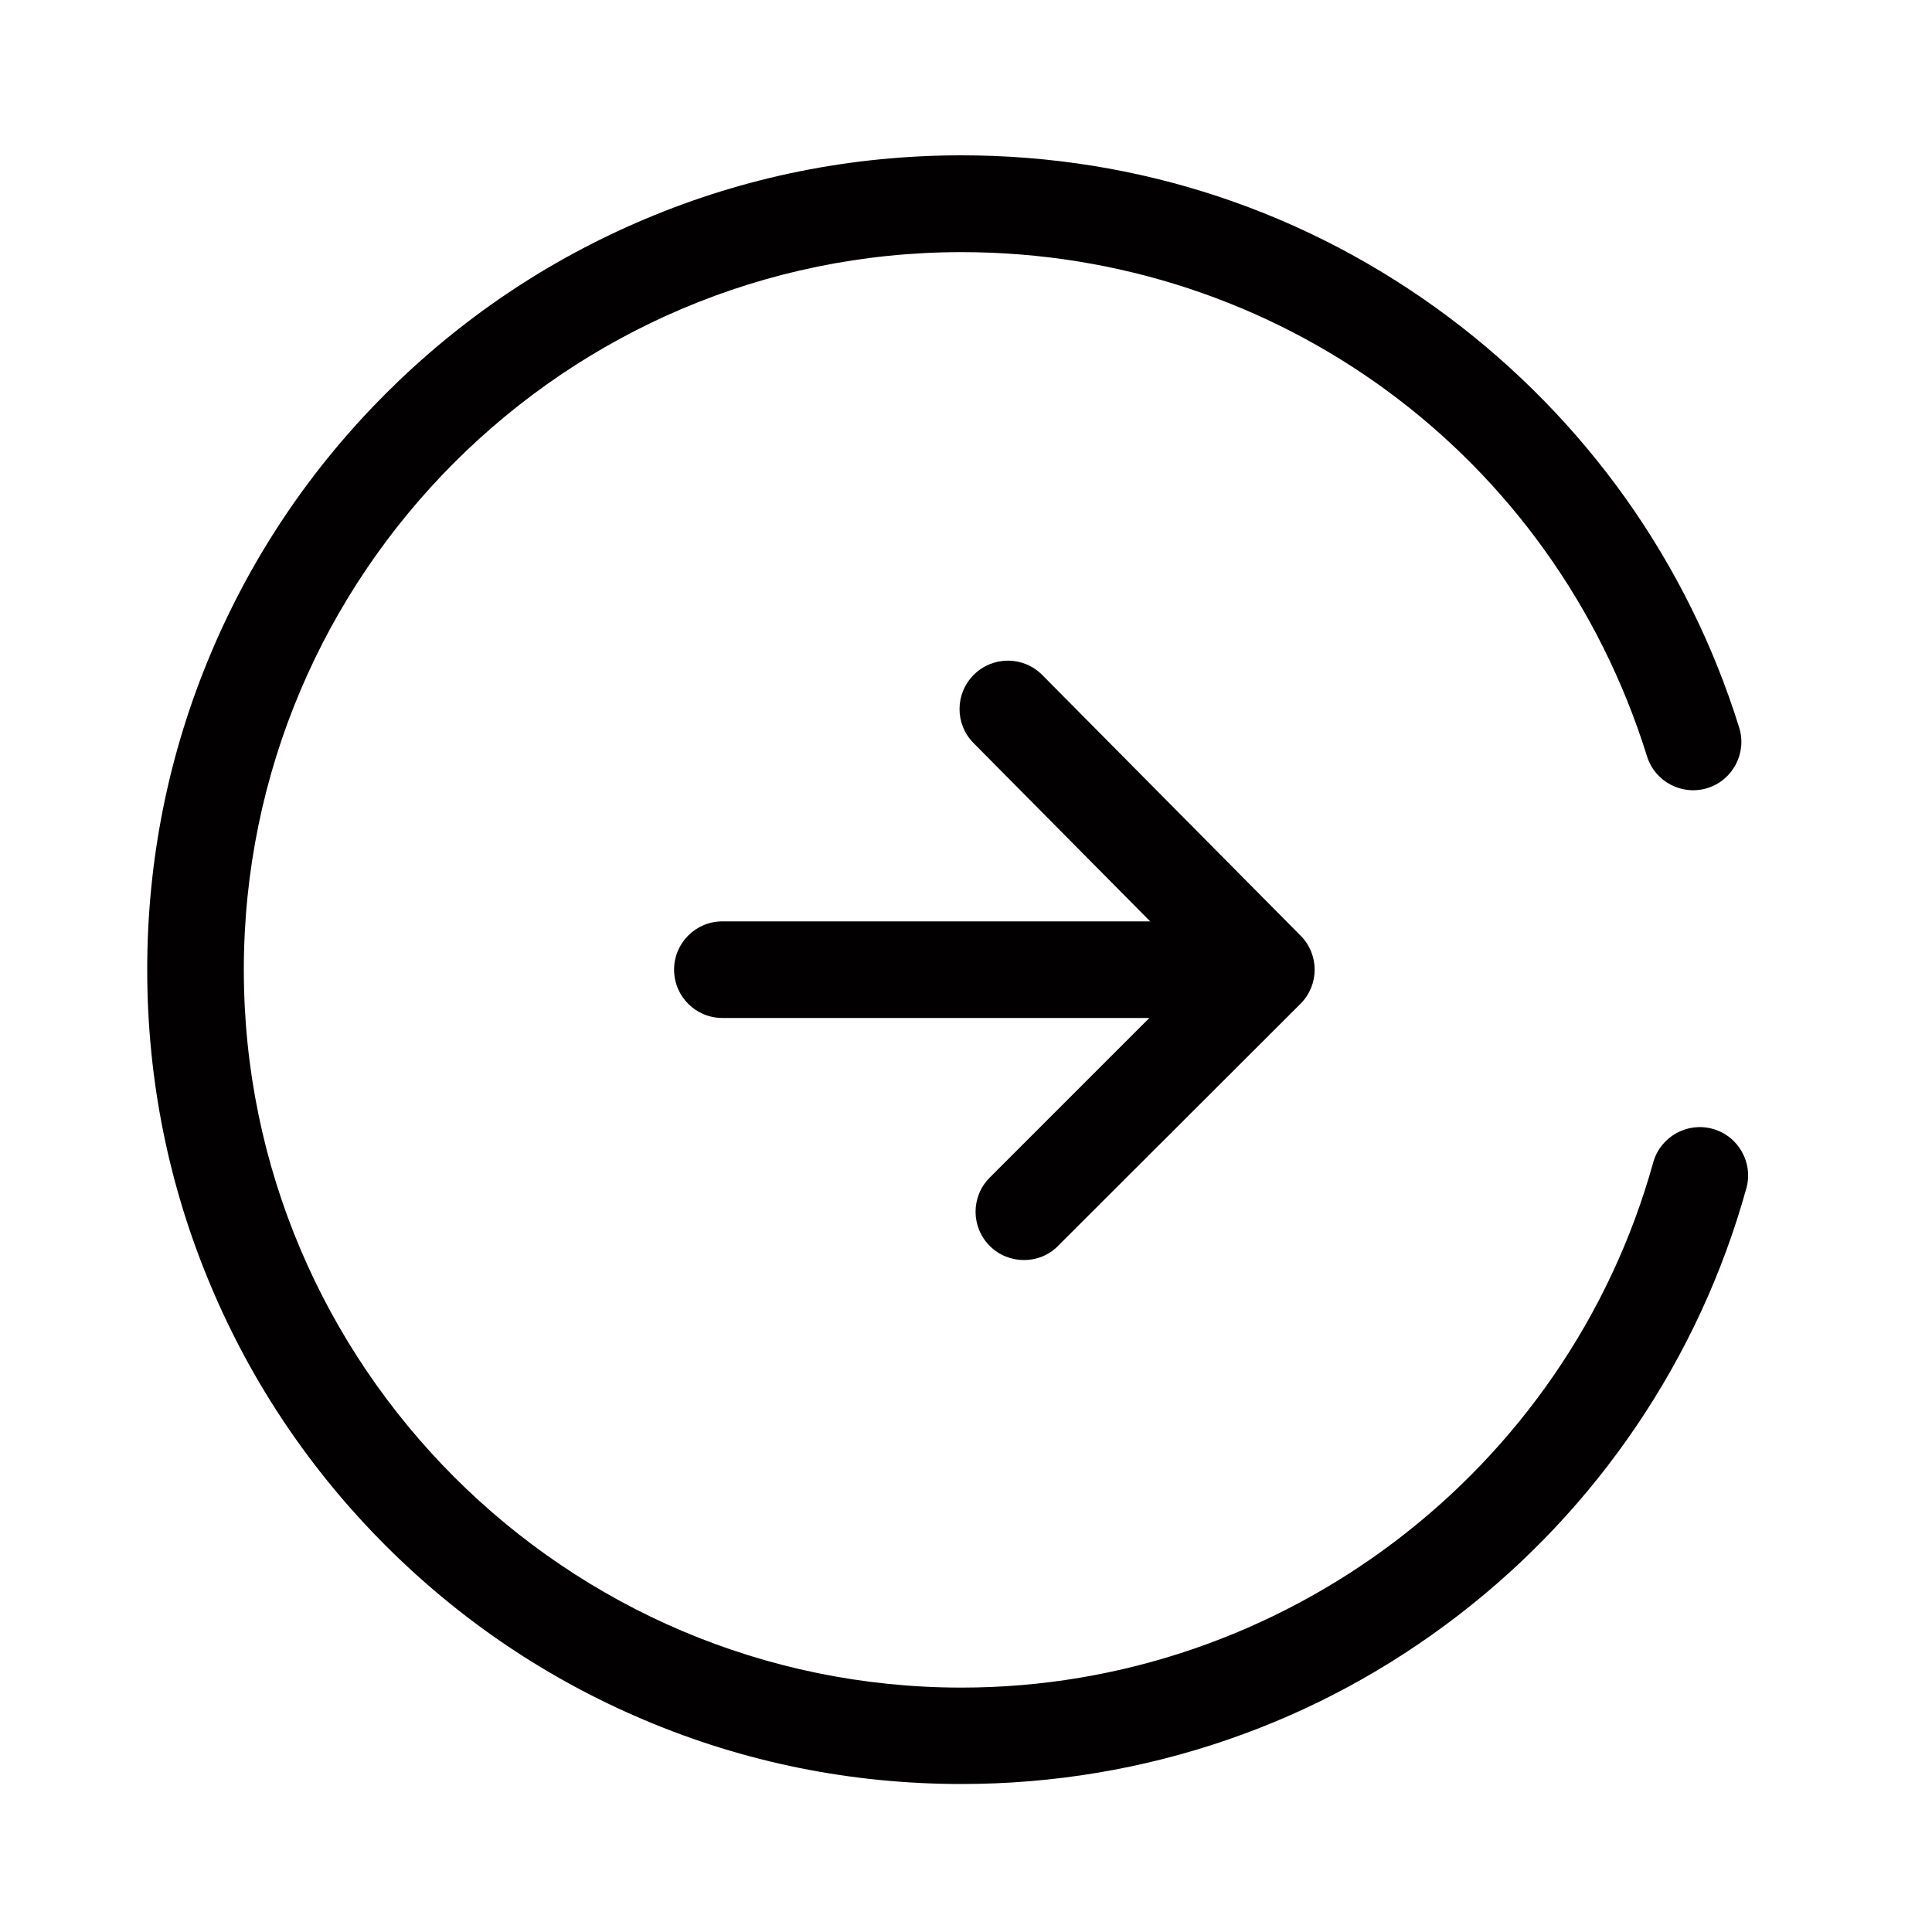 <?xml version="1.0" encoding="utf-8"?>
<!-- Generator: Adobe Illustrator 18.0.0, SVG Export Plug-In . SVG Version: 6.00 Build 0)  -->
<!DOCTYPE svg PUBLIC "-//W3C//DTD SVG 1.1//EN" "http://www.w3.org/Graphics/SVG/1.1/DTD/svg11.dtd">
<svg version="1.1" id="图层_1" xmlns="http://www.w3.org/2000/svg" xmlns:xlink="http://www.w3.org/1999/xlink" x="0px" y="0px"
	 viewBox="0 0 1000 1000" style="enable-background:new 0 0 1000 1000;" xml:space="preserve">
<style type="text/css">
	.st0{fill:#020000;}
	.st1{fill-rule:evenodd;clip-rule:evenodd;}
	.st2{fill:#020202;}
	.st3{fill:#5A9BFD;stroke:#5A9BFD;stroke-width:40;stroke-linecap:round;stroke-miterlimit:10;}
	.st4{fill:none;stroke:#FFFFFF;stroke-width:40;stroke-linecap:round;stroke-miterlimit:10;}
	.st5{fill:none;stroke:#020000;stroke-width:50;stroke-linecap:round;stroke-miterlimit:10;}
	.st6{fill:none;}
	.st7{fill:none;stroke:#000000;stroke-width:50;stroke-linecap:round;stroke-linejoin:round;stroke-miterlimit:10;}
</style>
<g>
	<path class="st0" d="M497.7,923.4c-56.9,0-112.1-11.1-164.1-33.1c-50.2-21.2-95.3-51.6-134-90.3s-69.1-83.8-90.3-134
		c-22-52-33.1-107.2-33.1-164.1c0-56.9,11.1-112.1,33.1-164.1c21.2-50.2,51.6-95.3,90.3-134c38.7-38.7,83.8-69.1,134-90.3
		c52-22,107.2-33.1,164.1-33.1c91.7,0,179,29,252.2,83.8c35.2,26.4,66,57.9,91.5,93.7c25.8,36.3,45.6,76.3,58.8,118.7
		c4.1,13.2-3.3,27.2-16.4,31.3c-13.2,4.1-27.2-3.3-31.3-16.4c-48.6-156.1-191.2-261-354.8-261c-204.9,0-371.5,166.7-371.5,371.5
		s166.7,371.5,371.5,371.5c166.3,0,313.5-111.8,358-271.8c3.7-13.3,17.5-21.1,30.8-17.4c13.3,3.7,21.1,17.5,17.4,30.8
		c-12.2,43.9-31.4,85.4-57.1,123.3c-25.3,37.3-56.2,70.1-91.9,97.6c-36.1,27.8-76.1,49.5-119,64.3
		C591.6,915.6,545.1,923.4,497.7,923.4z"/>
</g>
<g>
	<path class="st0" d="M646,526.9H373.9c-13.8,0-25-11.2-25-25s11.2-25,25-25H646c13.8,0,25,11.2,25,25S659.8,526.9,646,526.9z"/>
</g>
<g>
	<path class="st0" d="M530,652.2c-6.4,0-12.8-2.4-17.7-7.3c-9.8-9.8-9.8-25.6,0-35.4L620,501.8L503.9,384.6
		c-9.7-9.8-9.7-25.6,0.2-35.4c9.8-9.7,25.6-9.7,35.4,0.2l133.7,134.9c9.7,9.8,9.7,25.5-0.1,35.3L547.6,644.9
		C542.8,649.8,536.4,652.2,530,652.2z"/>
</g>
</svg>
